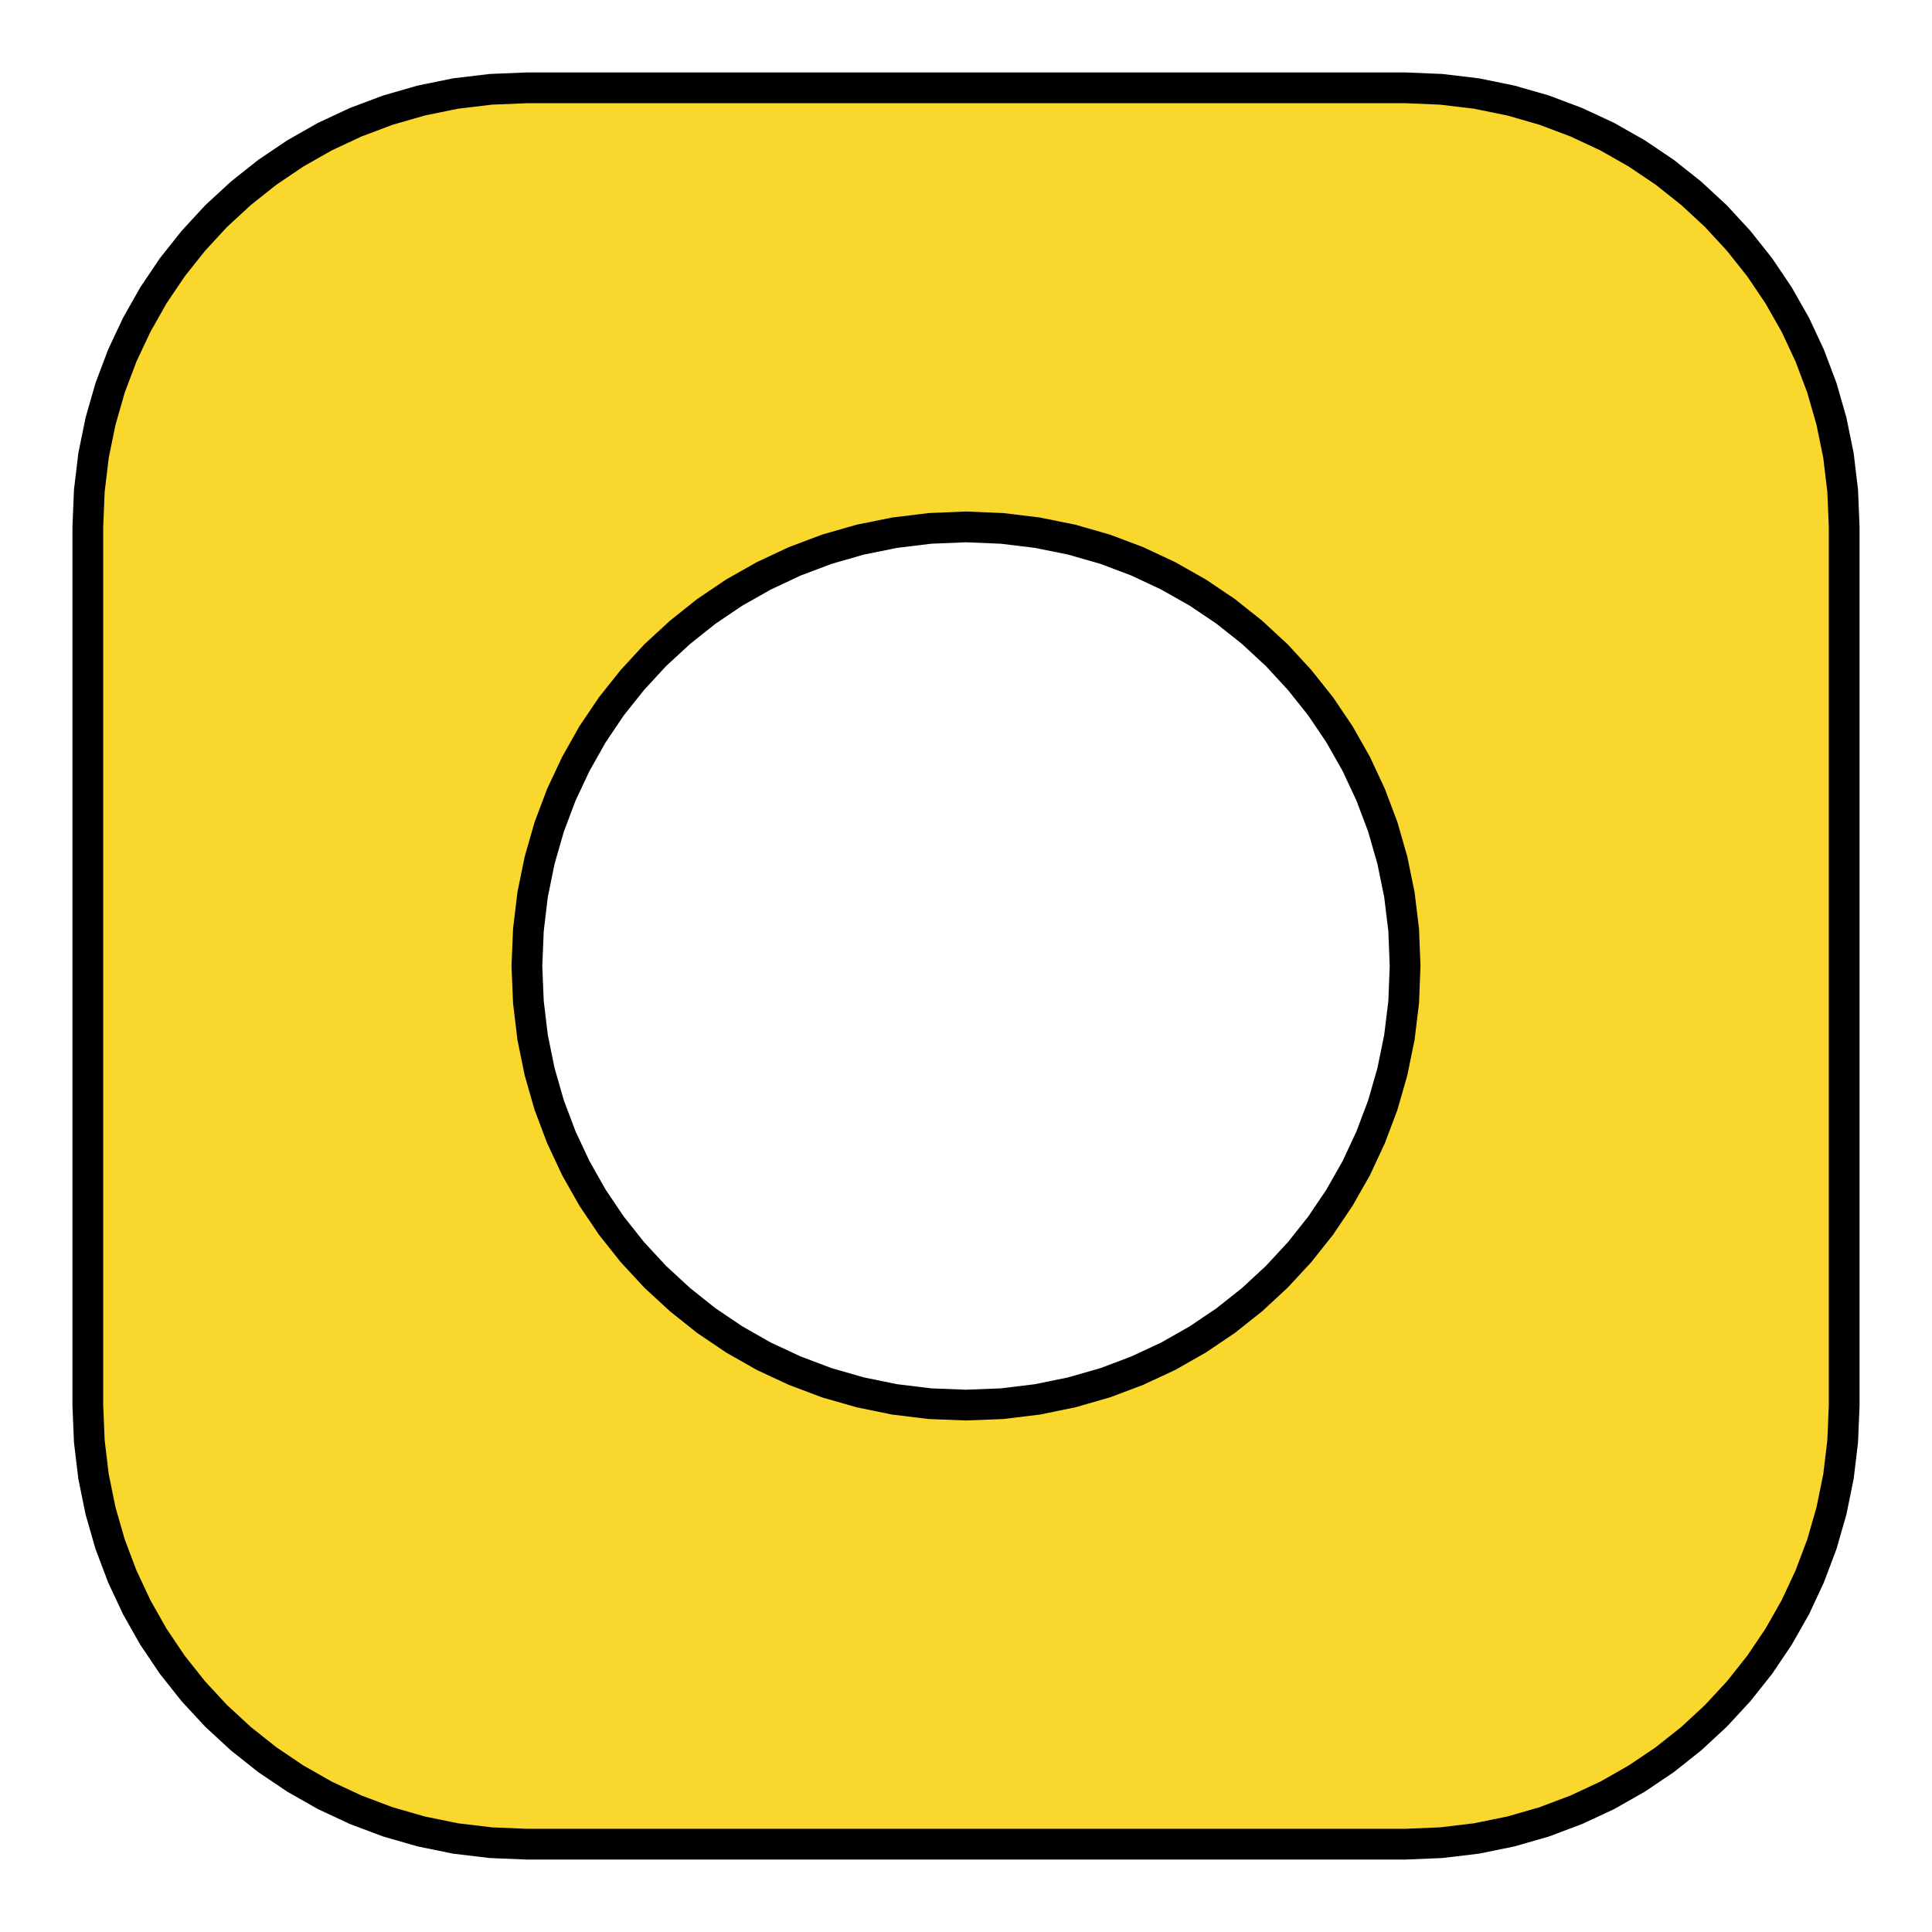 <?xml version="1.0" standalone="no"?>
<!DOCTYPE svg PUBLIC "-//W3C//DTD SVG 1.1//EN" "http://www.w3.org/Graphics/SVG/1.1/DTD/svg11.dtd">
<svg width="22mm" height="22mm" viewBox="0 -44 22 22" xmlns="http://www.w3.org/2000/svg" version="1.1">
<title>OpenSCAD Model</title>
<path d="
M 16.412,-23.017 L 16.813,-23.065 L 17.205,-23.145 L 17.584,-23.254 L 17.95,-23.392 L 18.302,-23.556
 L 18.638,-23.747 L 18.957,-23.962 L 19.258,-24.201 L 19.539,-24.461 L 19.799,-24.742 L 20.038,-25.043
 L 20.253,-25.362 L 20.444,-25.698 L 20.608,-26.05 L 20.746,-26.416 L 20.855,-26.795 L 20.935,-27.187
 L 20.983,-27.588 L 21,-28 L 21,-38 L 20.983,-38.411 L 20.935,-38.813 L 20.855,-39.204
 L 20.746,-39.584 L 20.608,-39.95 L 20.444,-40.301 L 20.253,-40.637 L 20.038,-40.956 L 19.799,-41.257
 L 19.539,-41.539 L 19.258,-41.799 L 18.957,-42.038 L 18.638,-42.253 L 18.302,-42.444 L 17.95,-42.608
 L 17.584,-42.746 L 17.205,-42.855 L 16.813,-42.935 L 16.412,-42.983 L 16,-43 L 6,-43
 L 5.589,-42.983 L 5.187,-42.935 L 4.796,-42.855 L 4.417,-42.746 L 4.05,-42.608 L 3.699,-42.444
 L 3.363,-42.253 L 3.044,-42.038 L 2.743,-41.799 L 2.461,-41.539 L 2.201,-41.257 L 1.962,-40.956
 L 1.747,-40.637 L 1.557,-40.301 L 1.392,-39.95 L 1.254,-39.584 L 1.145,-39.204 L 1.065,-38.813
 L 1.017,-38.411 L 1,-38 L 1,-28 L 1.017,-27.588 L 1.065,-27.187 L 1.145,-26.795
 L 1.254,-26.416 L 1.392,-26.05 L 1.557,-25.698 L 1.747,-25.362 L 1.962,-25.043 L 2.201,-24.742
 L 2.461,-24.461 L 2.743,-24.201 L 3.044,-23.962 L 3.363,-23.747 L 3.699,-23.556 L 4.05,-23.392
 L 4.417,-23.254 L 4.796,-23.145 L 5.187,-23.065 L 5.589,-23.017 L 6,-23 L 16,-23
 z
M 10.589,-28.016 L 10.187,-28.065 L 9.796,-28.145 L 9.416,-28.254 L 9.05,-28.392 L 8.698,-28.556
 L 8.362,-28.747 L 8.043,-28.962 L 7.743,-29.201 L 7.461,-29.461 L 7.201,-29.742 L 6.962,-30.043
 L 6.747,-30.362 L 6.557,-30.698 L 6.392,-31.05 L 6.254,-31.416 L 6.145,-31.796 L 6.065,-32.187
 L 6.017,-32.589 L 6,-33 L 6.017,-33.411 L 6.065,-33.813 L 6.145,-34.204 L 6.254,-34.584
 L 6.392,-34.95 L 6.557,-35.301 L 6.747,-35.638 L 6.962,-35.957 L 7.201,-36.257 L 7.461,-36.539
 L 7.743,-36.799 L 8.043,-37.038 L 8.362,-37.253 L 8.698,-37.443 L 9.05,-37.608 L 9.416,-37.746
 L 9.796,-37.855 L 10.187,-37.934 L 10.589,-37.983 L 11,-38 L 11.411,-37.983 L 11.813,-37.934
 L 12.204,-37.855 L 12.584,-37.746 L 12.95,-37.608 L 13.302,-37.443 L 13.638,-37.253 L 13.957,-37.038
 L 14.258,-36.799 L 14.539,-36.539 L 14.799,-36.257 L 15.038,-35.957 L 15.253,-35.638 L 15.444,-35.301
 L 15.608,-34.95 L 15.746,-34.584 L 15.855,-34.204 L 15.935,-33.813 L 15.984,-33.411 L 16,-33
 L 15.984,-32.589 L 15.935,-32.187 L 15.855,-31.796 L 15.746,-31.416 L 15.608,-31.05 L 15.444,-30.698
 L 15.253,-30.362 L 15.038,-30.043 L 14.799,-29.742 L 14.539,-29.461 L 14.258,-29.201 L 13.957,-28.962
 L 13.638,-28.747 L 13.302,-28.556 L 12.95,-28.392 L 12.584,-28.254 L 12.204,-28.145 L 11.813,-28.065
 L 11.411,-28.016 L 11,-28 z
" stroke="black" fill="#f9d72c" stroke-width="0.35"/>
</svg>
